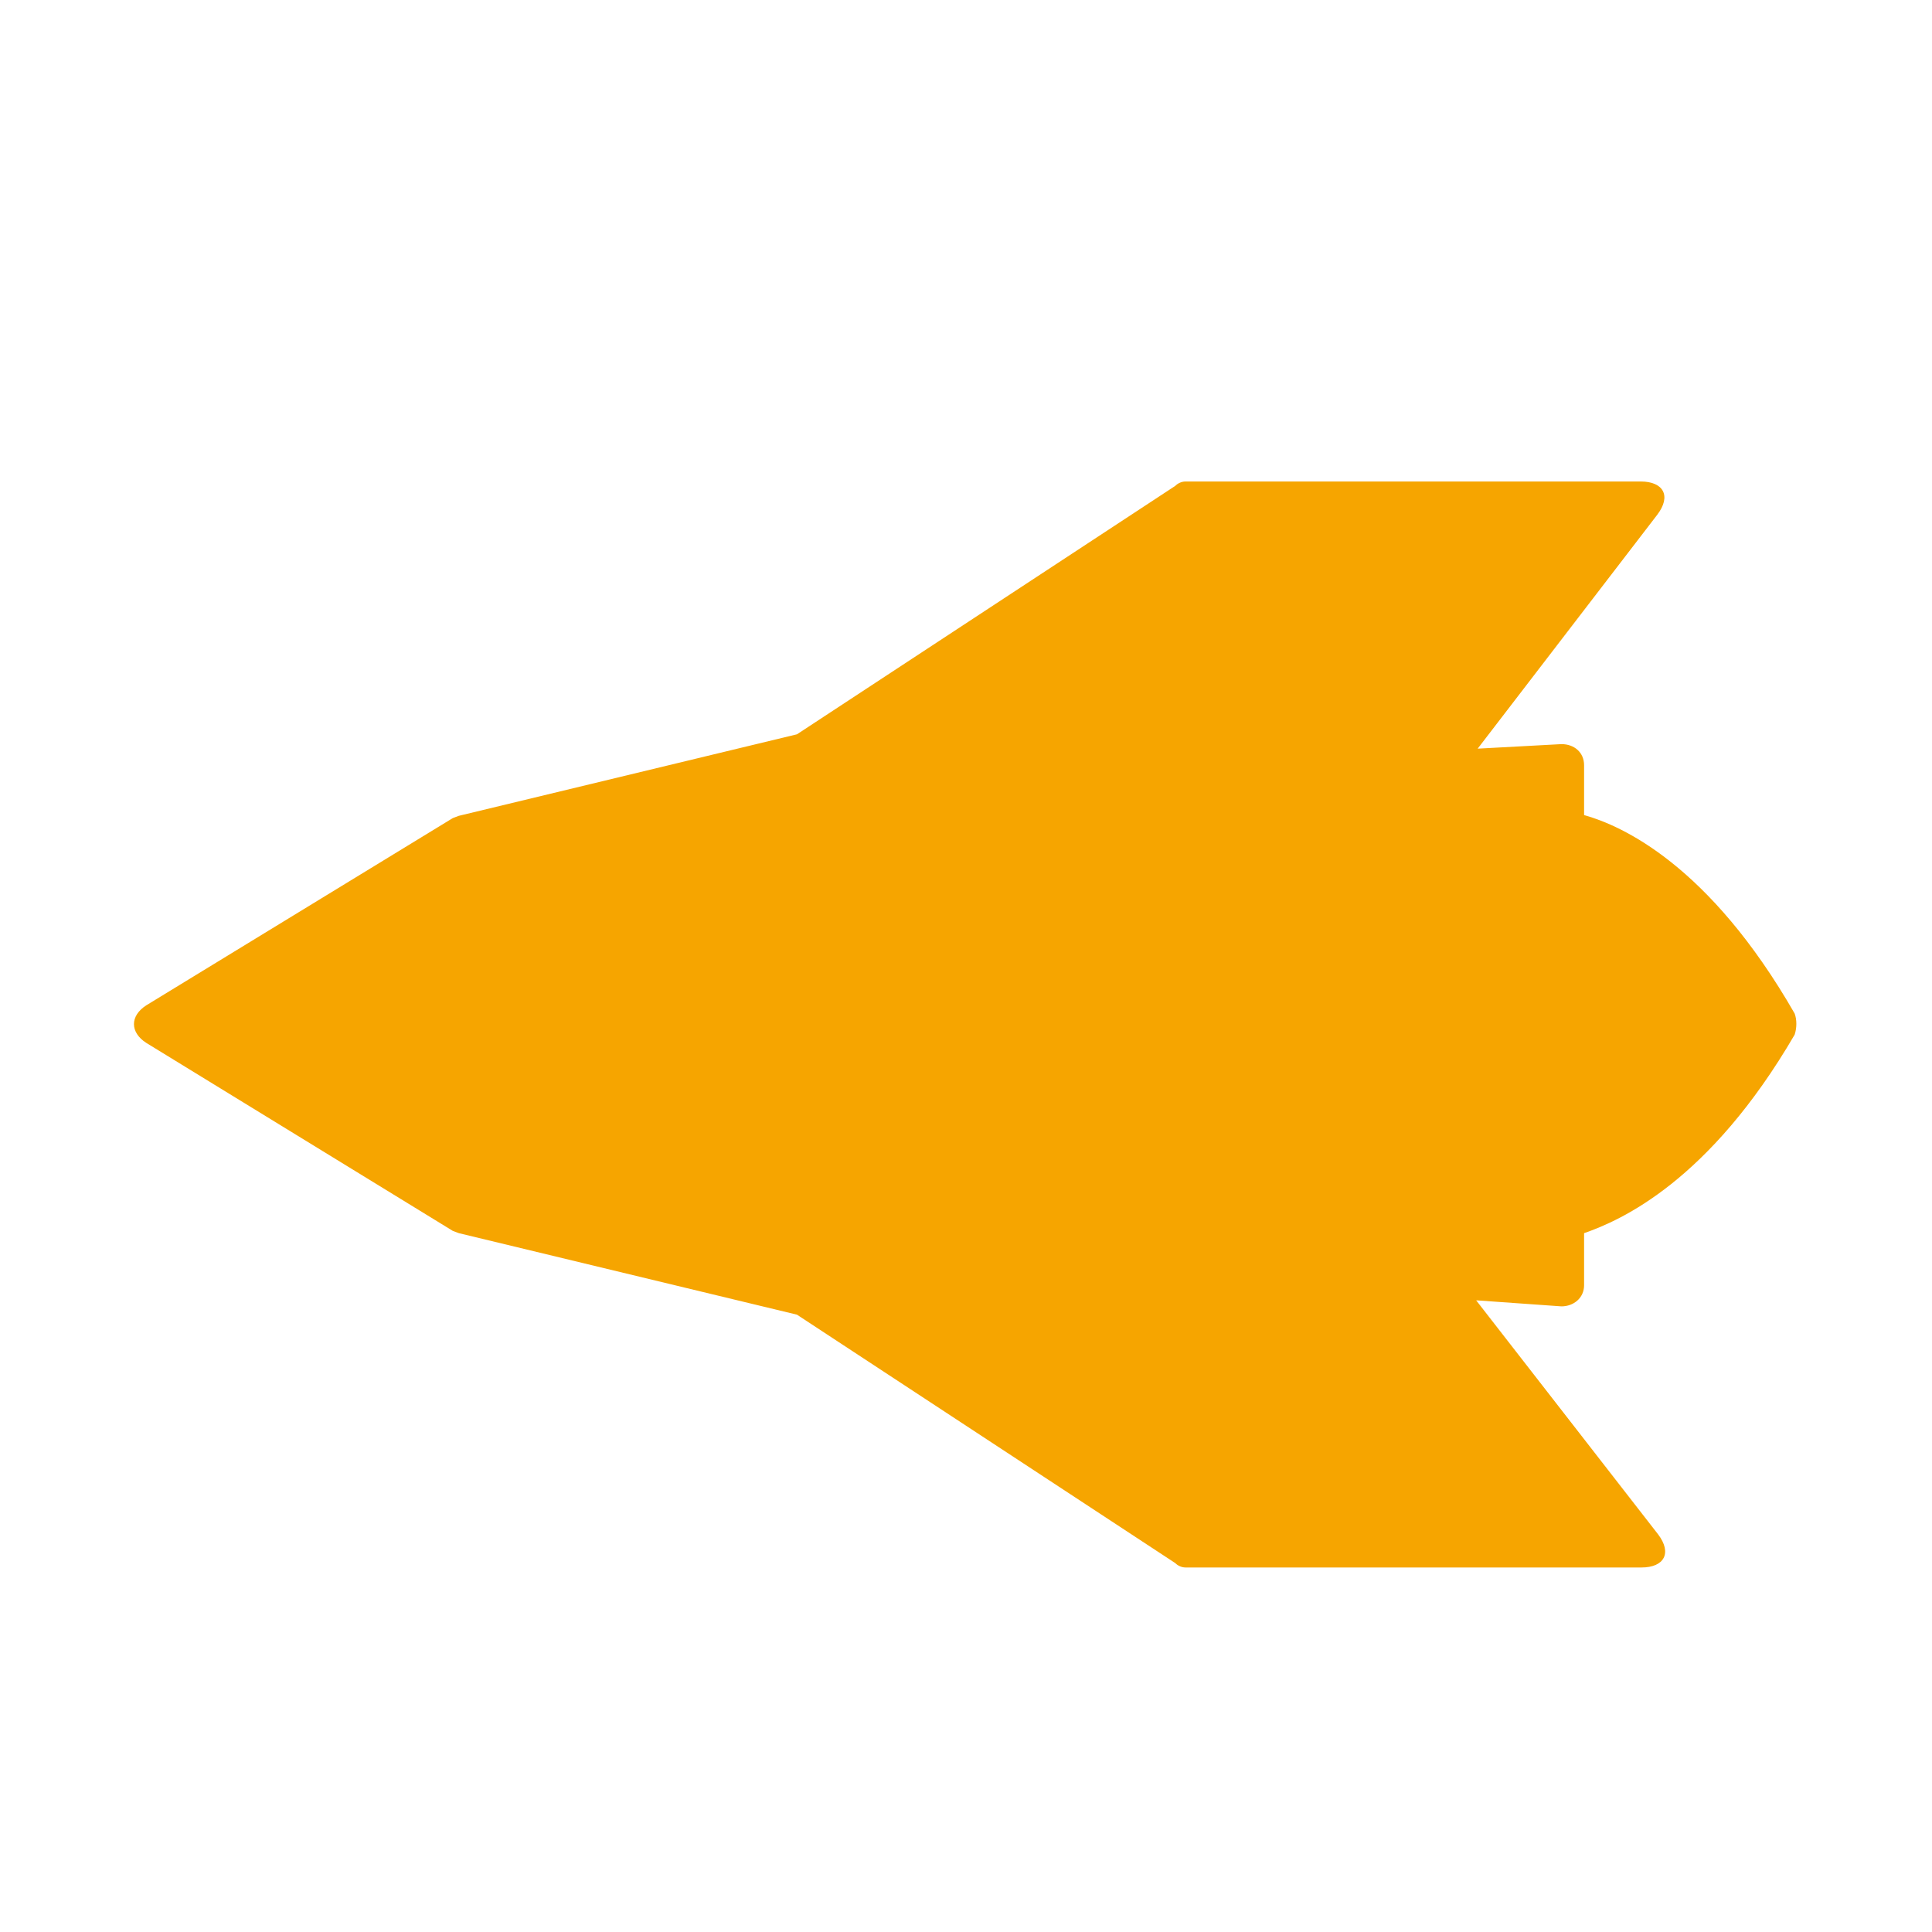 <svg xmlns="http://www.w3.org/2000/svg" viewBox="0 0 256 256" enable-background="new 0 0 256 256"><style type="text/css">.st0{fill:#F6A500;}</style><path class="st0" d="M157.1 207.7c-.6 0-1.1-.3-1.4-.6l-50.1-32.9-44.8-10.8-.8-.3-40.6-24.9c-2.2-1.4-2.2-3.6 0-5l40.6-24.8.8-.3 44.8-10.8 50.1-32.9c.3-.3.8-.6 1.4-.6h60.3c3 0 4.1 1.9 2.2 4.4l-23.8 31 11.1-.6c1.7 0 3 1.1 3 2.8v6.6c5 1.4 16.6 6.6 27.9 26.3.3.8.3 1.9 0 2.8-11.3 19.4-23 24.6-27.9 26.3v6.9c0 1.7-1.4 2.8-3 2.8l-11.3-.8 24.1 31c1.9 2.5.8 4.4-2.2 4.4h-60.4z"/><polygon class="st0" points="58.7,115.9 26.3,135.8 58.7,155.7"/></svg>